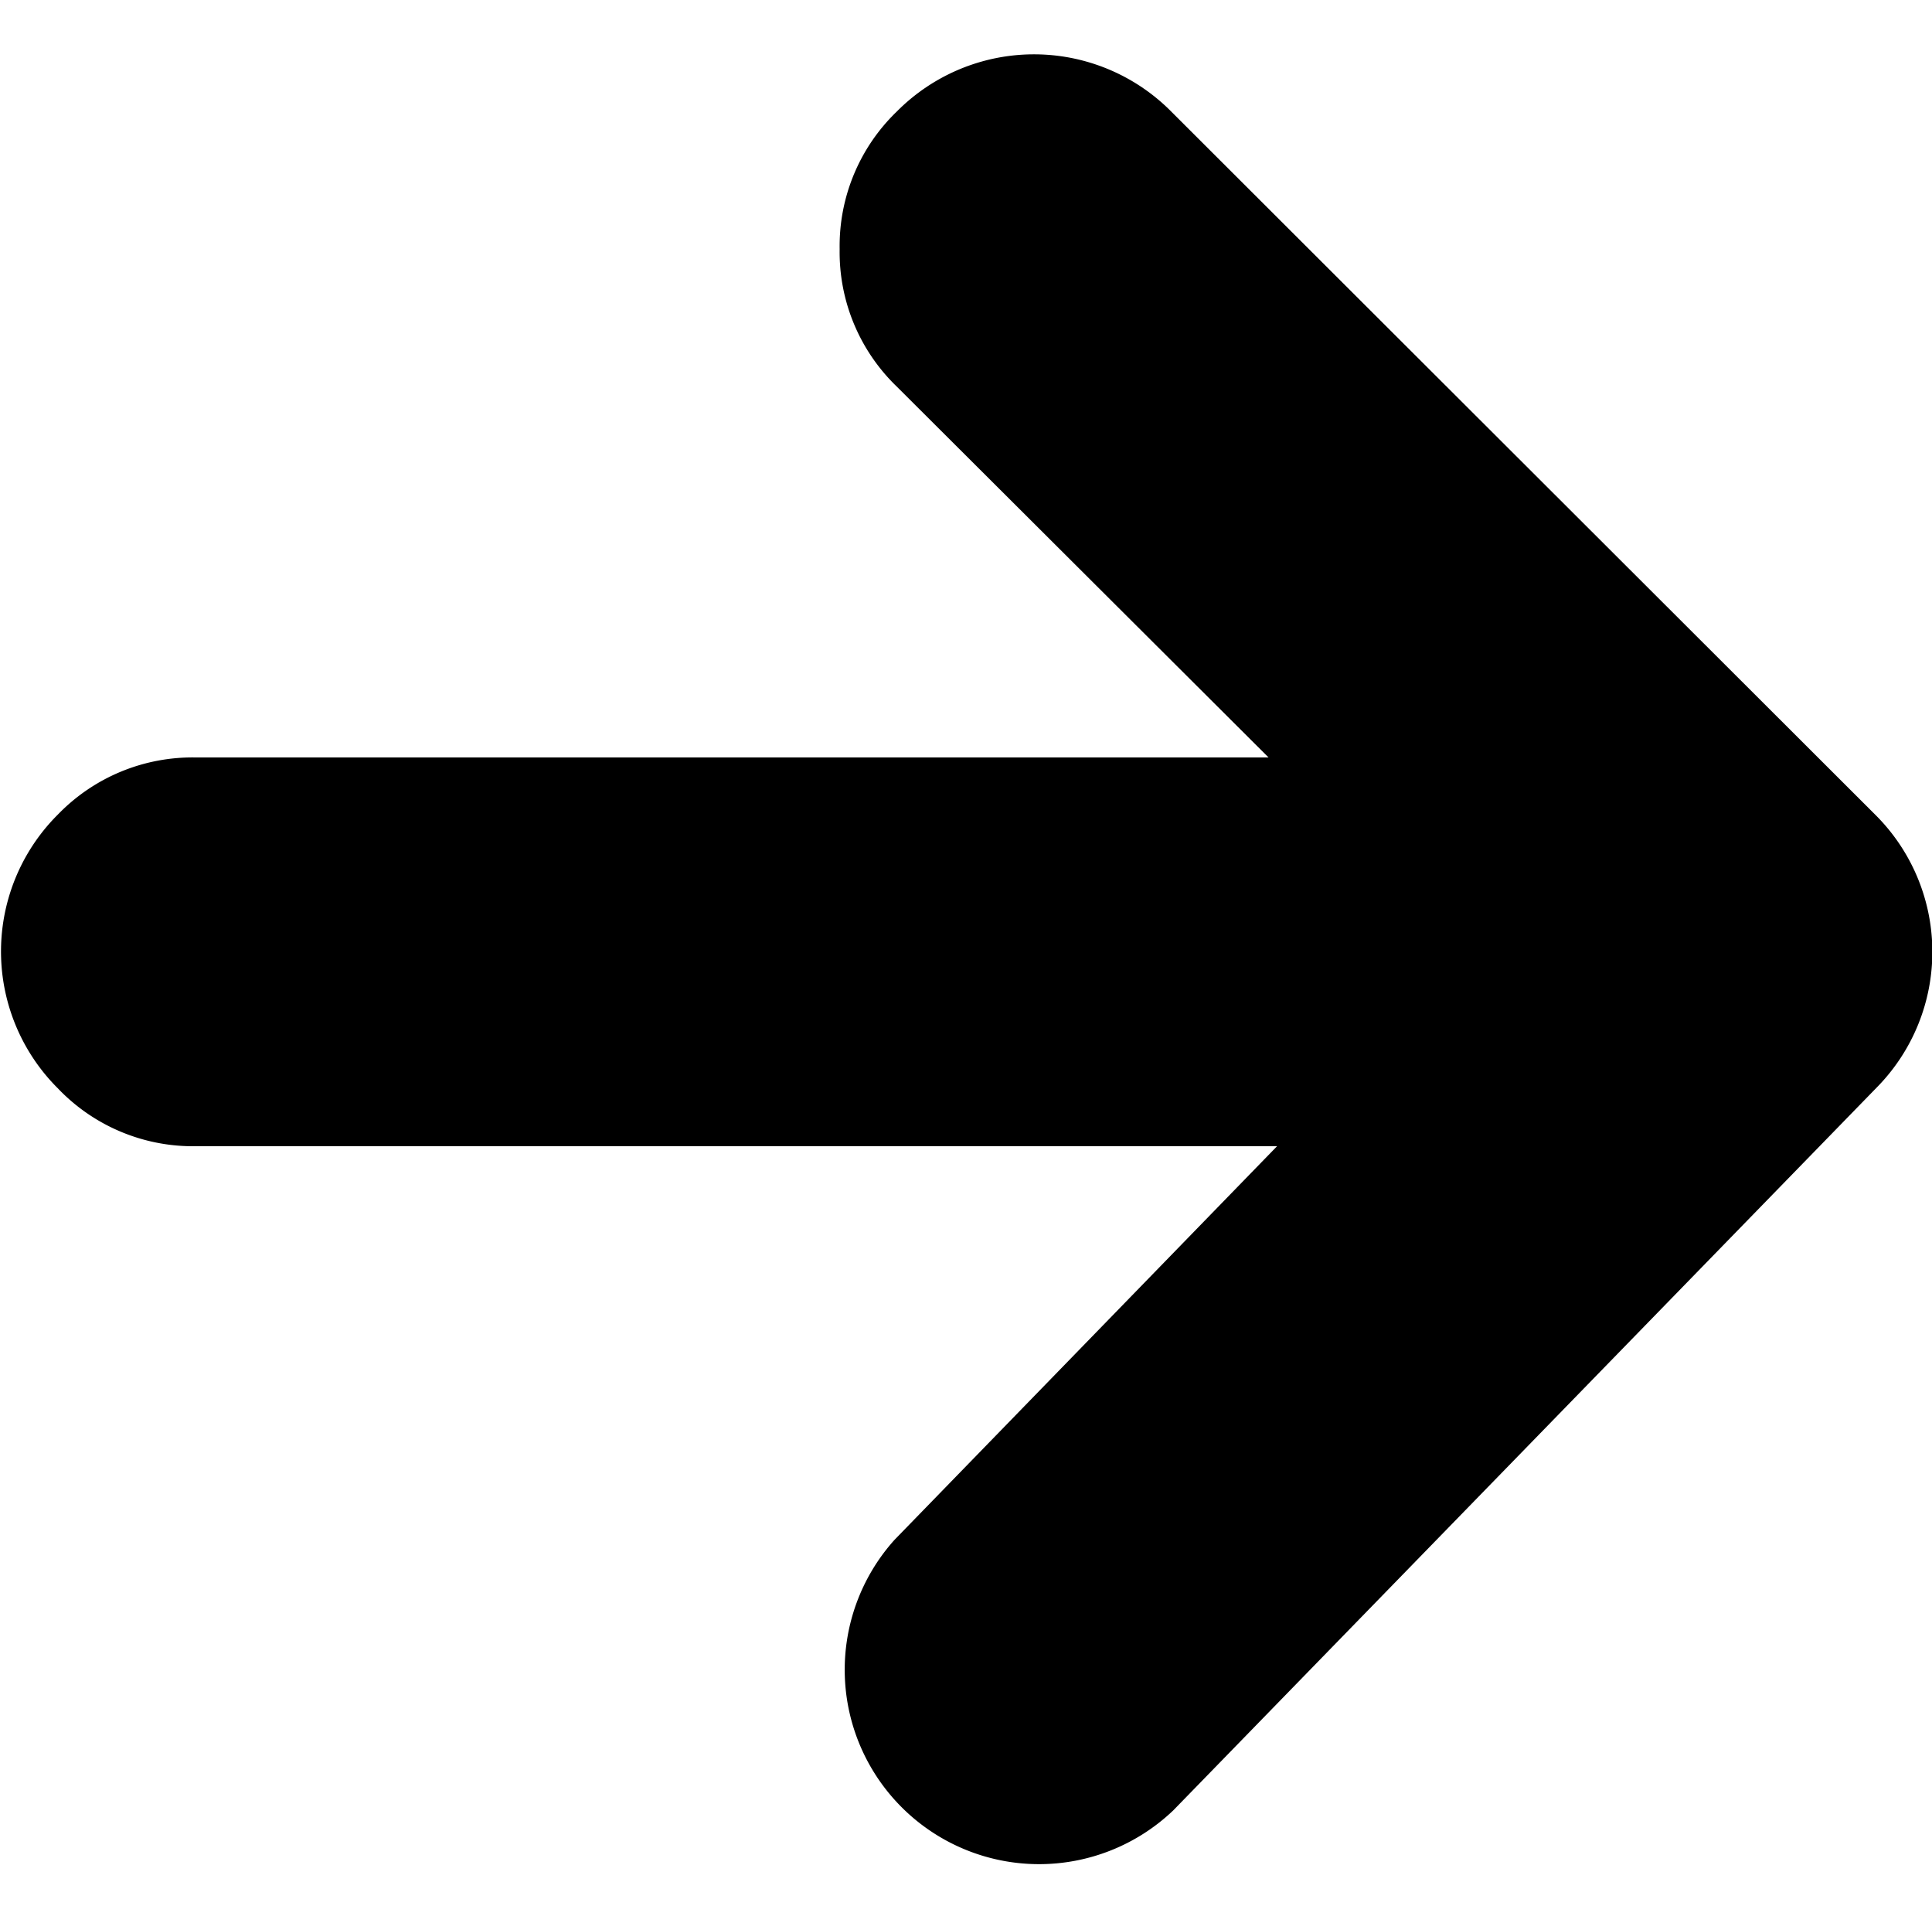 <svg id="b1fcb03c-7c75-46c5-b67b-fe17b1dc97cf" data-name="Layer 1" xmlns="http://www.w3.org/2000/svg" viewBox="0 0 100 99.51"><defs></defs><path fill="current" d="M10.06,39.2h55.6L46.41,20a9.66,9.66,0,0,1-2.95-7.11,9.66,9.66,0,0,1,2.95-7.11,10,10,0,0,1,14.22,0L97.05,42.15a10,10,0,0,1,.1,14.12L60.73,93.69a10.06,10.06,0,0,1-14.43-14L66.1,59.32h-56a9.66,9.66,0,0,1-7.11-3A10,10,0,0,1,3,42.15a9.69,9.69,0,0,1,7.11-2.95Z"/></svg>
